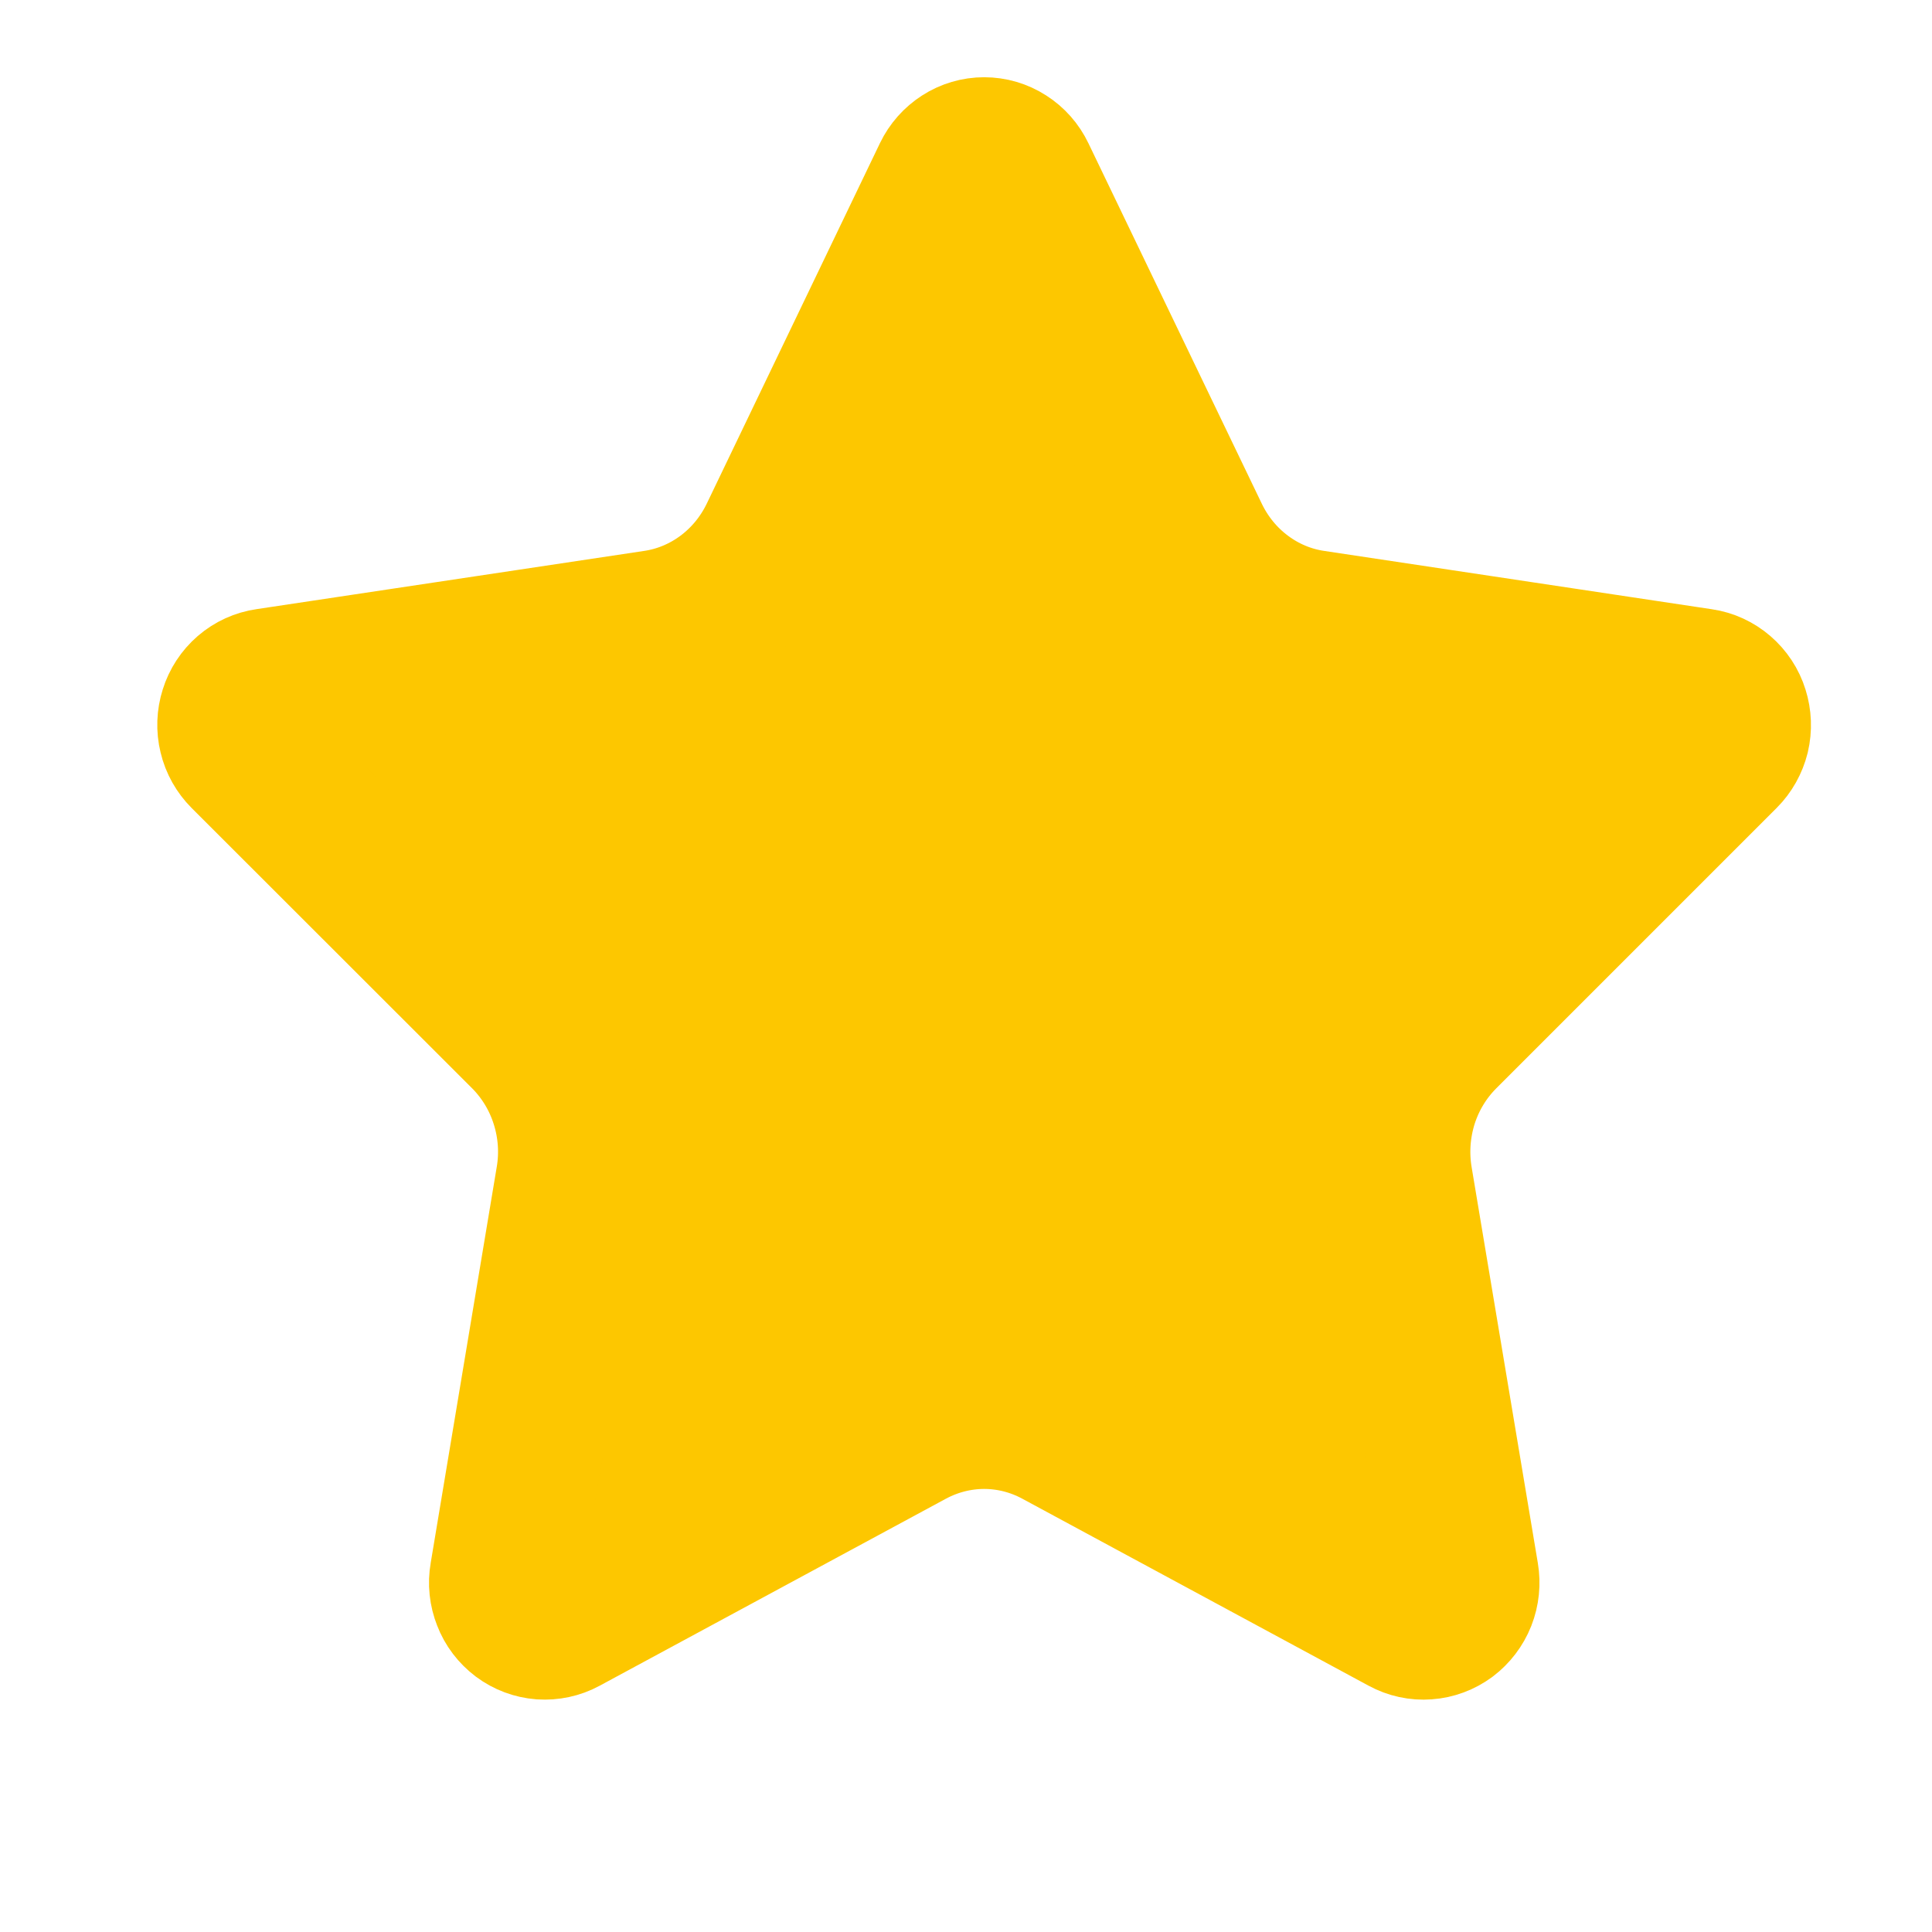 <svg width="20" height="20" viewBox="0 0 20 20" fill="none" xmlns="http://www.w3.org/2000/svg">
<path d="M9.819 1.823C9.853 1.752 9.906 1.693 9.971 1.651C10.036 1.609 10.111 1.587 10.188 1.587C10.265 1.587 10.34 1.609 10.405 1.651C10.471 1.693 10.523 1.752 10.557 1.823L12.353 5.557C12.471 5.802 12.645 6.015 12.861 6.176C13.077 6.338 13.328 6.443 13.592 6.482L17.607 7.086C17.683 7.097 17.754 7.13 17.813 7.181C17.872 7.232 17.916 7.298 17.939 7.373C17.963 7.449 17.966 7.529 17.948 7.606C17.929 7.682 17.89 7.752 17.835 7.807L14.932 10.71C14.74 10.902 14.597 11.138 14.514 11.399C14.432 11.661 14.412 11.938 14.457 12.209L15.143 16.311C15.156 16.389 15.148 16.469 15.119 16.543C15.09 16.616 15.041 16.68 14.979 16.727C14.916 16.773 14.842 16.801 14.765 16.806C14.688 16.812 14.611 16.795 14.543 16.758L10.954 14.82C10.718 14.693 10.455 14.626 10.188 14.626C9.921 14.626 9.658 14.693 9.421 14.82L5.833 16.758C5.765 16.795 5.688 16.811 5.611 16.806C5.534 16.8 5.461 16.773 5.398 16.726C5.336 16.679 5.287 16.616 5.259 16.542C5.23 16.469 5.221 16.389 5.235 16.311L5.919 12.21C5.965 11.939 5.945 11.661 5.862 11.4C5.78 11.139 5.636 10.902 5.445 10.71L2.541 7.808C2.486 7.753 2.446 7.683 2.428 7.606C2.409 7.529 2.412 7.448 2.436 7.373C2.459 7.298 2.503 7.231 2.562 7.18C2.621 7.129 2.693 7.096 2.77 7.085L6.784 6.482C7.048 6.443 7.299 6.338 7.515 6.177C7.732 6.015 7.906 5.803 8.025 5.557L9.819 1.823Z" fill="#FDC700" stroke="#FDC700" stroke-width="1.575" stroke-linecap="round" stroke-linejoin="round"/>
</svg>
